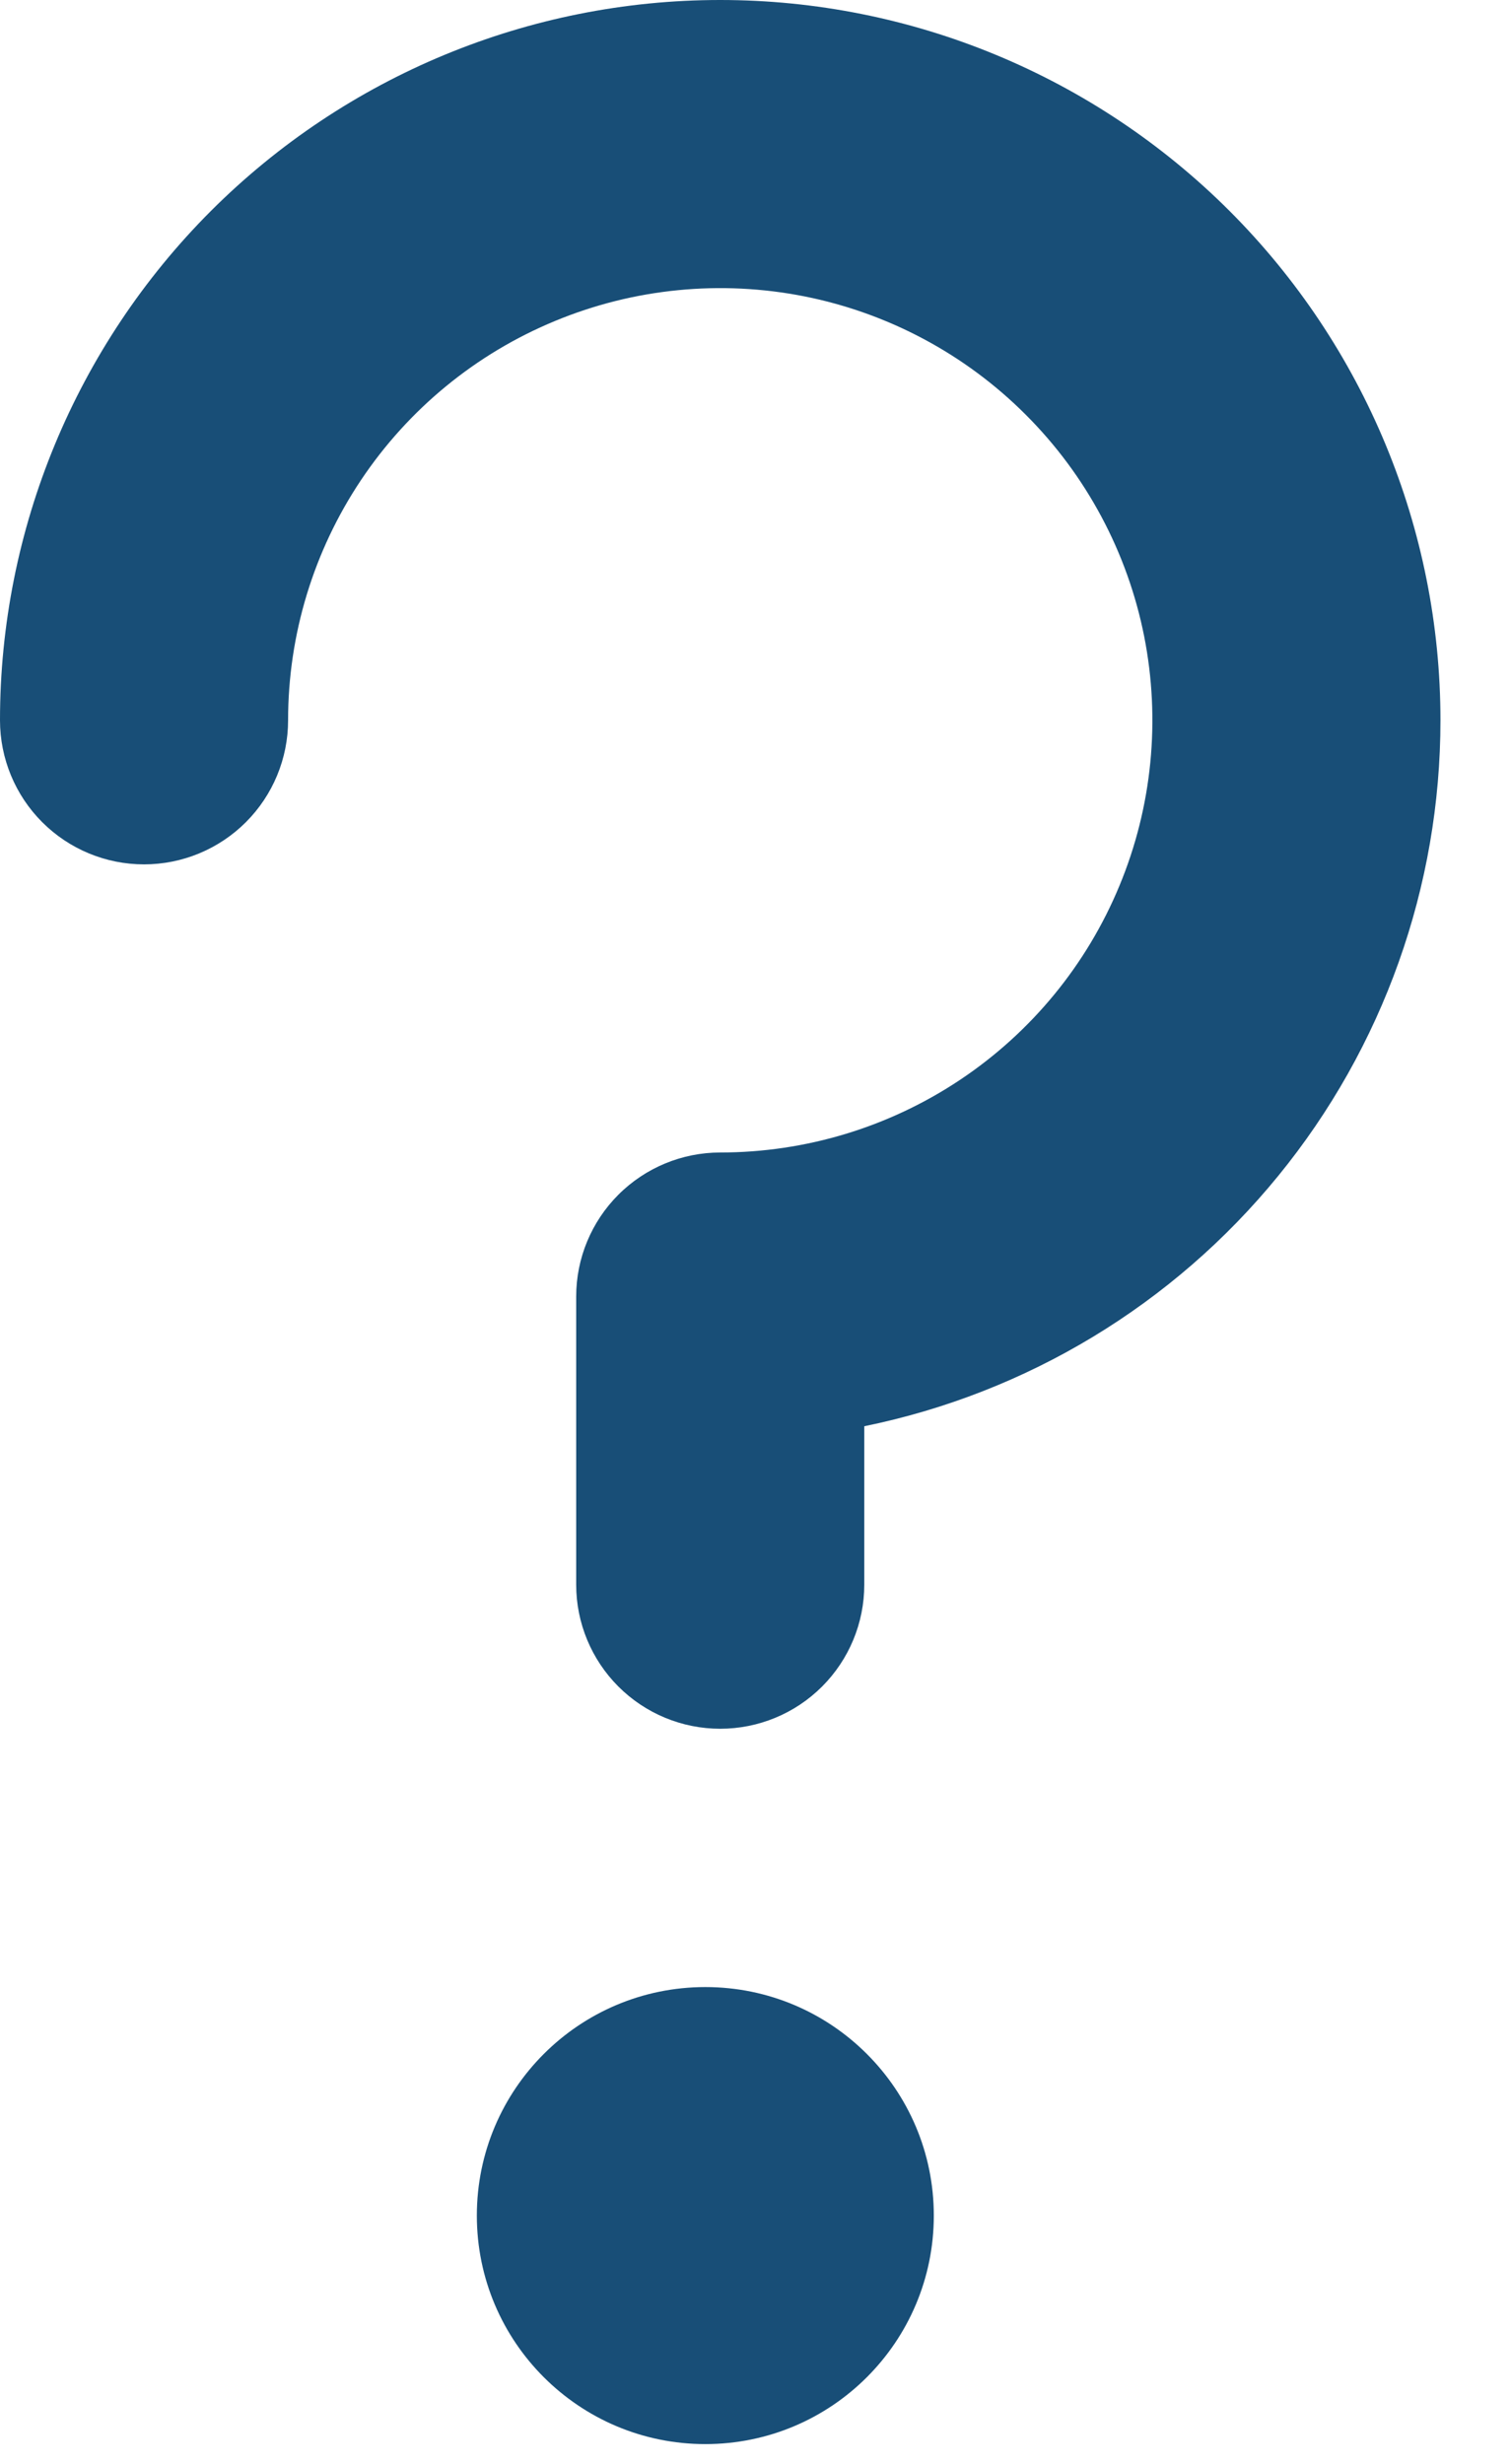<svg width="19" height="31" viewBox="0 0 19 31" fill="none" xmlns="http://www.w3.org/2000/svg">
<path d="M18.125 9.062C18.125 6.659 17.17 4.354 15.471 2.654C13.771 0.955 11.466 0 9.062 0C6.659 0 4.354 0.955 2.654 2.654C0.955 4.354 0 6.659 0 9.062C0 9.543 0.191 10.004 0.531 10.344C0.871 10.684 1.332 10.875 1.812 10.875C2.293 10.875 2.754 10.684 3.094 10.344C3.434 10.004 3.625 9.543 3.625 9.062C3.625 7.987 3.944 6.936 4.541 6.042C5.139 5.147 5.988 4.45 6.982 4.039C7.975 3.627 9.069 3.52 10.123 3.729C11.178 3.939 12.147 4.457 12.907 5.218C13.668 5.978 14.186 6.947 14.396 8.002C14.605 9.056 14.498 10.15 14.086 11.143C13.675 12.137 12.978 12.986 12.083 13.584C11.189 14.181 10.138 14.5 9.062 14.5C8.582 14.5 8.121 14.691 7.781 15.031C7.441 15.371 7.25 15.832 7.25 16.312V19.938C7.25 20.418 7.441 20.879 7.781 21.219C8.121 21.559 8.582 21.75 9.062 21.75C9.543 21.75 10.004 21.559 10.344 21.219C10.684 20.879 10.875 20.418 10.875 19.938V17.944C12.922 17.526 14.762 16.414 16.083 14.795C17.404 13.177 18.125 11.152 18.125 9.062Z" fill="#184E77"/>
<path d="M8.875 30.75C10.463 30.75 11.75 29.463 11.75 27.875C11.75 26.287 10.463 25 8.875 25C7.287 25 6 26.287 6 27.875C6 29.463 7.287 30.75 8.875 30.75Z" fill="#184E77"/>
</svg>
